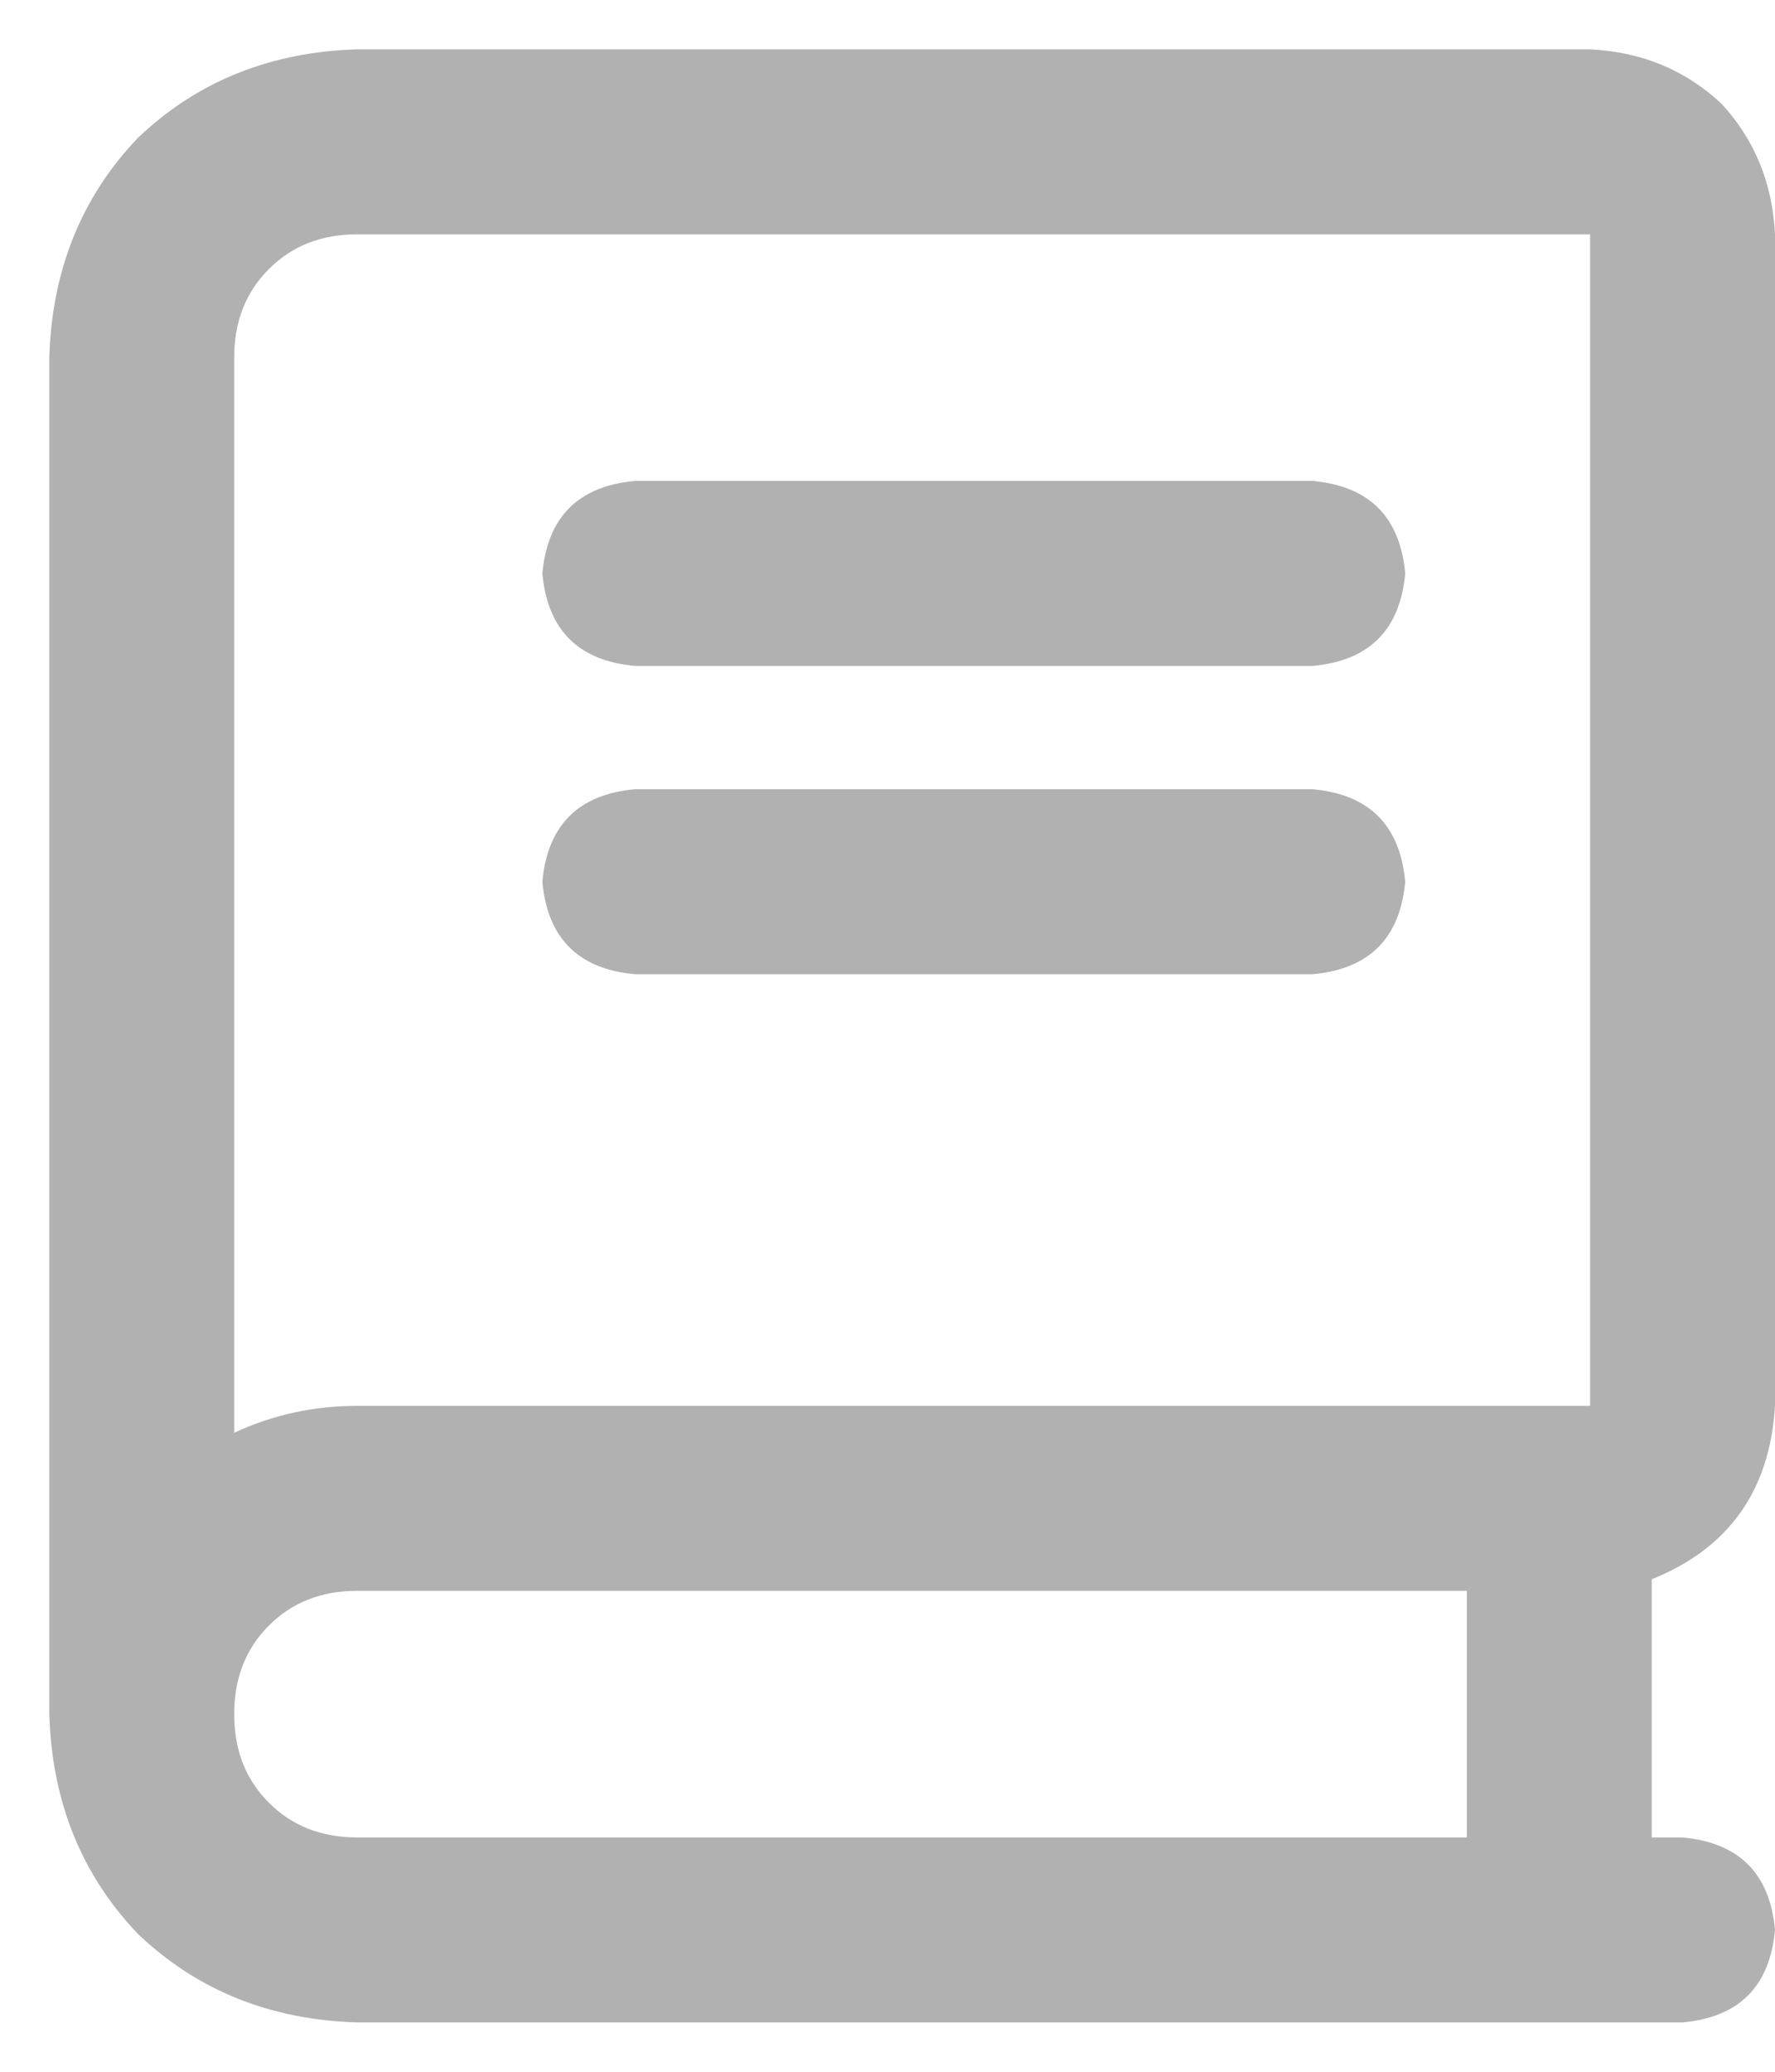 <svg width="18" height="21" viewBox="0 0 18 21" fill="none" xmlns="http://www.w3.org/2000/svg">
<path d="M18 14.25V2.375C17.974 1.854 17.792 1.411 17.453 1.047C17.088 0.708 16.646 0.526 16.125 0.5H3.625C2.74 0.526 1.997 0.826 1.398 1.398C0.826 1.997 0.526 2.74 0.5 3.625V17.375C0.526 18.26 0.826 19.003 1.398 19.602C1.997 20.174 2.74 20.474 3.625 20.5H17.062C17.635 20.448 17.948 20.135 18 19.562C17.948 18.99 17.635 18.677 17.062 18.625H16.75V16.008C17.531 15.695 17.948 15.109 18 14.25ZM14.875 18.625H3.625C3.26 18.625 2.961 18.508 2.727 18.273C2.492 18.039 2.375 17.74 2.375 17.375C2.375 17.01 2.492 16.711 2.727 16.477C2.961 16.242 3.26 16.125 3.625 16.125H14.875V18.625ZM16.125 14.25H3.625C3.182 14.25 2.766 14.341 2.375 14.523V3.625C2.375 3.26 2.492 2.961 2.727 2.727C2.961 2.492 3.26 2.375 3.625 2.375H16.125V14.25ZM6.438 6.75H13.312C13.885 6.698 14.198 6.385 14.25 5.812C14.198 5.24 13.885 4.927 13.312 4.875H6.438C5.865 4.927 5.552 5.24 5.5 5.812C5.552 6.385 5.865 6.698 6.438 6.75ZM6.438 9.875H13.312C13.885 9.823 14.198 9.51 14.25 8.938C14.198 8.365 13.885 8.052 13.312 8H6.438C5.865 8.052 5.552 8.365 5.5 8.938C5.552 9.51 5.865 9.823 6.438 9.875Z" fill="#B1B1B1"/>
</svg>

